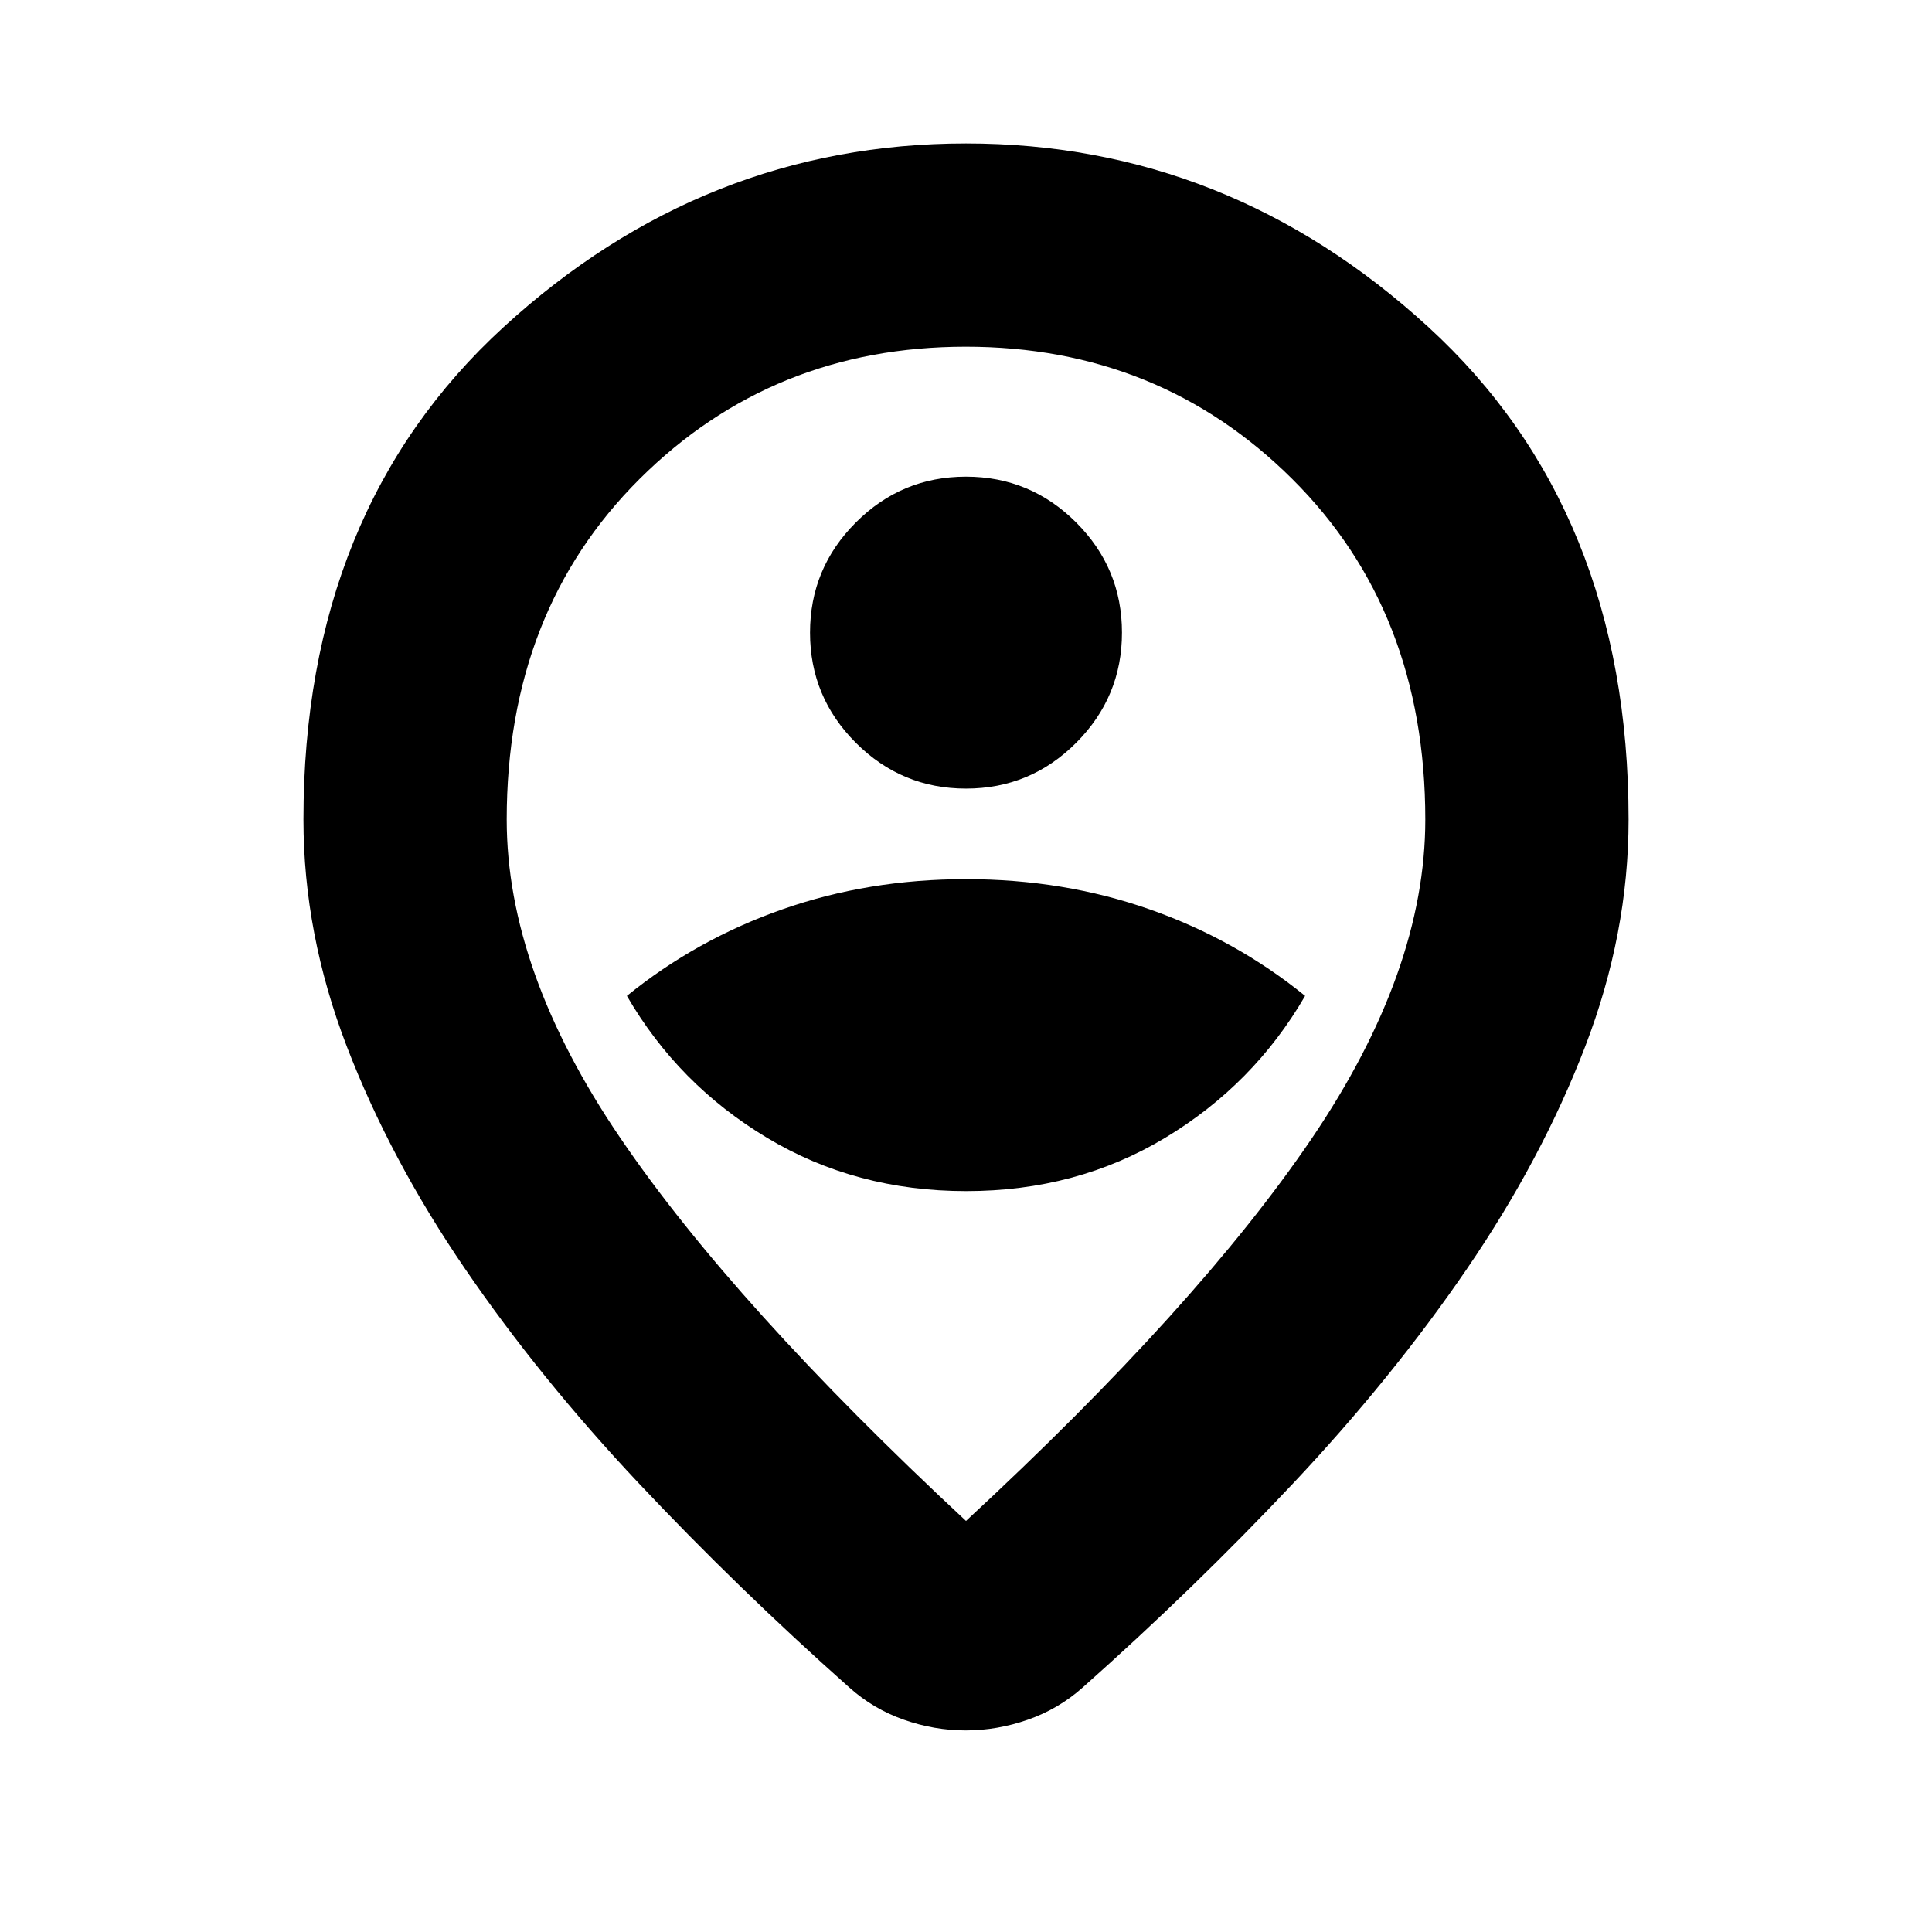 <svg xmlns="http://www.w3.org/2000/svg" height="24" viewBox="0 -960 960 960" width="24"><path d="M480-204.26q115.54-106.98 171.88-190.16 56.34-83.19 56.34-158.34 0-103.53-66.12-169.24-66.11-65.72-162.19-65.72T317.8-722q-66.02 65.71-66.02 169.24 0 75.15 56.34 158.05Q364.46-311.8 480-204.26Zm-.13 104.09q-15.63 0-30.76-5.32-15.13-5.31-27.02-15.94-55.39-49.2-104.66-101.52-49.26-52.31-86.42-106.69-37.16-54.38-58.7-110.42-21.53-56.05-21.53-112.7 0-153.64 99.55-244.8 99.54-91.16 229.67-91.16t229.67 91.16q99.55 91.16 99.55 244.8 0 56.65-21.53 112.7-21.54 56.04-58.7 110.42-37.16 54.38-86.42 106.69-49.27 52.32-104.66 101.52-11.96 10.63-27.19 15.94-15.23 5.32-30.85 5.32ZM480-560Zm.11 191.85q54.89 0 98.89-26.5t69.5-70.5q-34.5-28-77.25-43t-91.25-15q-48.5 0-91.25 15t-77.25 43q25.5 44 69.61 70.5t99 26.5Zm-.09-200q31.98 0 54.73-22.77 22.75-22.78 22.75-54.75 0-31.98-22.77-54.73-22.77-22.75-54.75-22.75t-54.73 22.77q-22.75 22.77-22.75 54.75t22.77 54.73q22.77 22.75 54.75 22.75Z"/></svg>